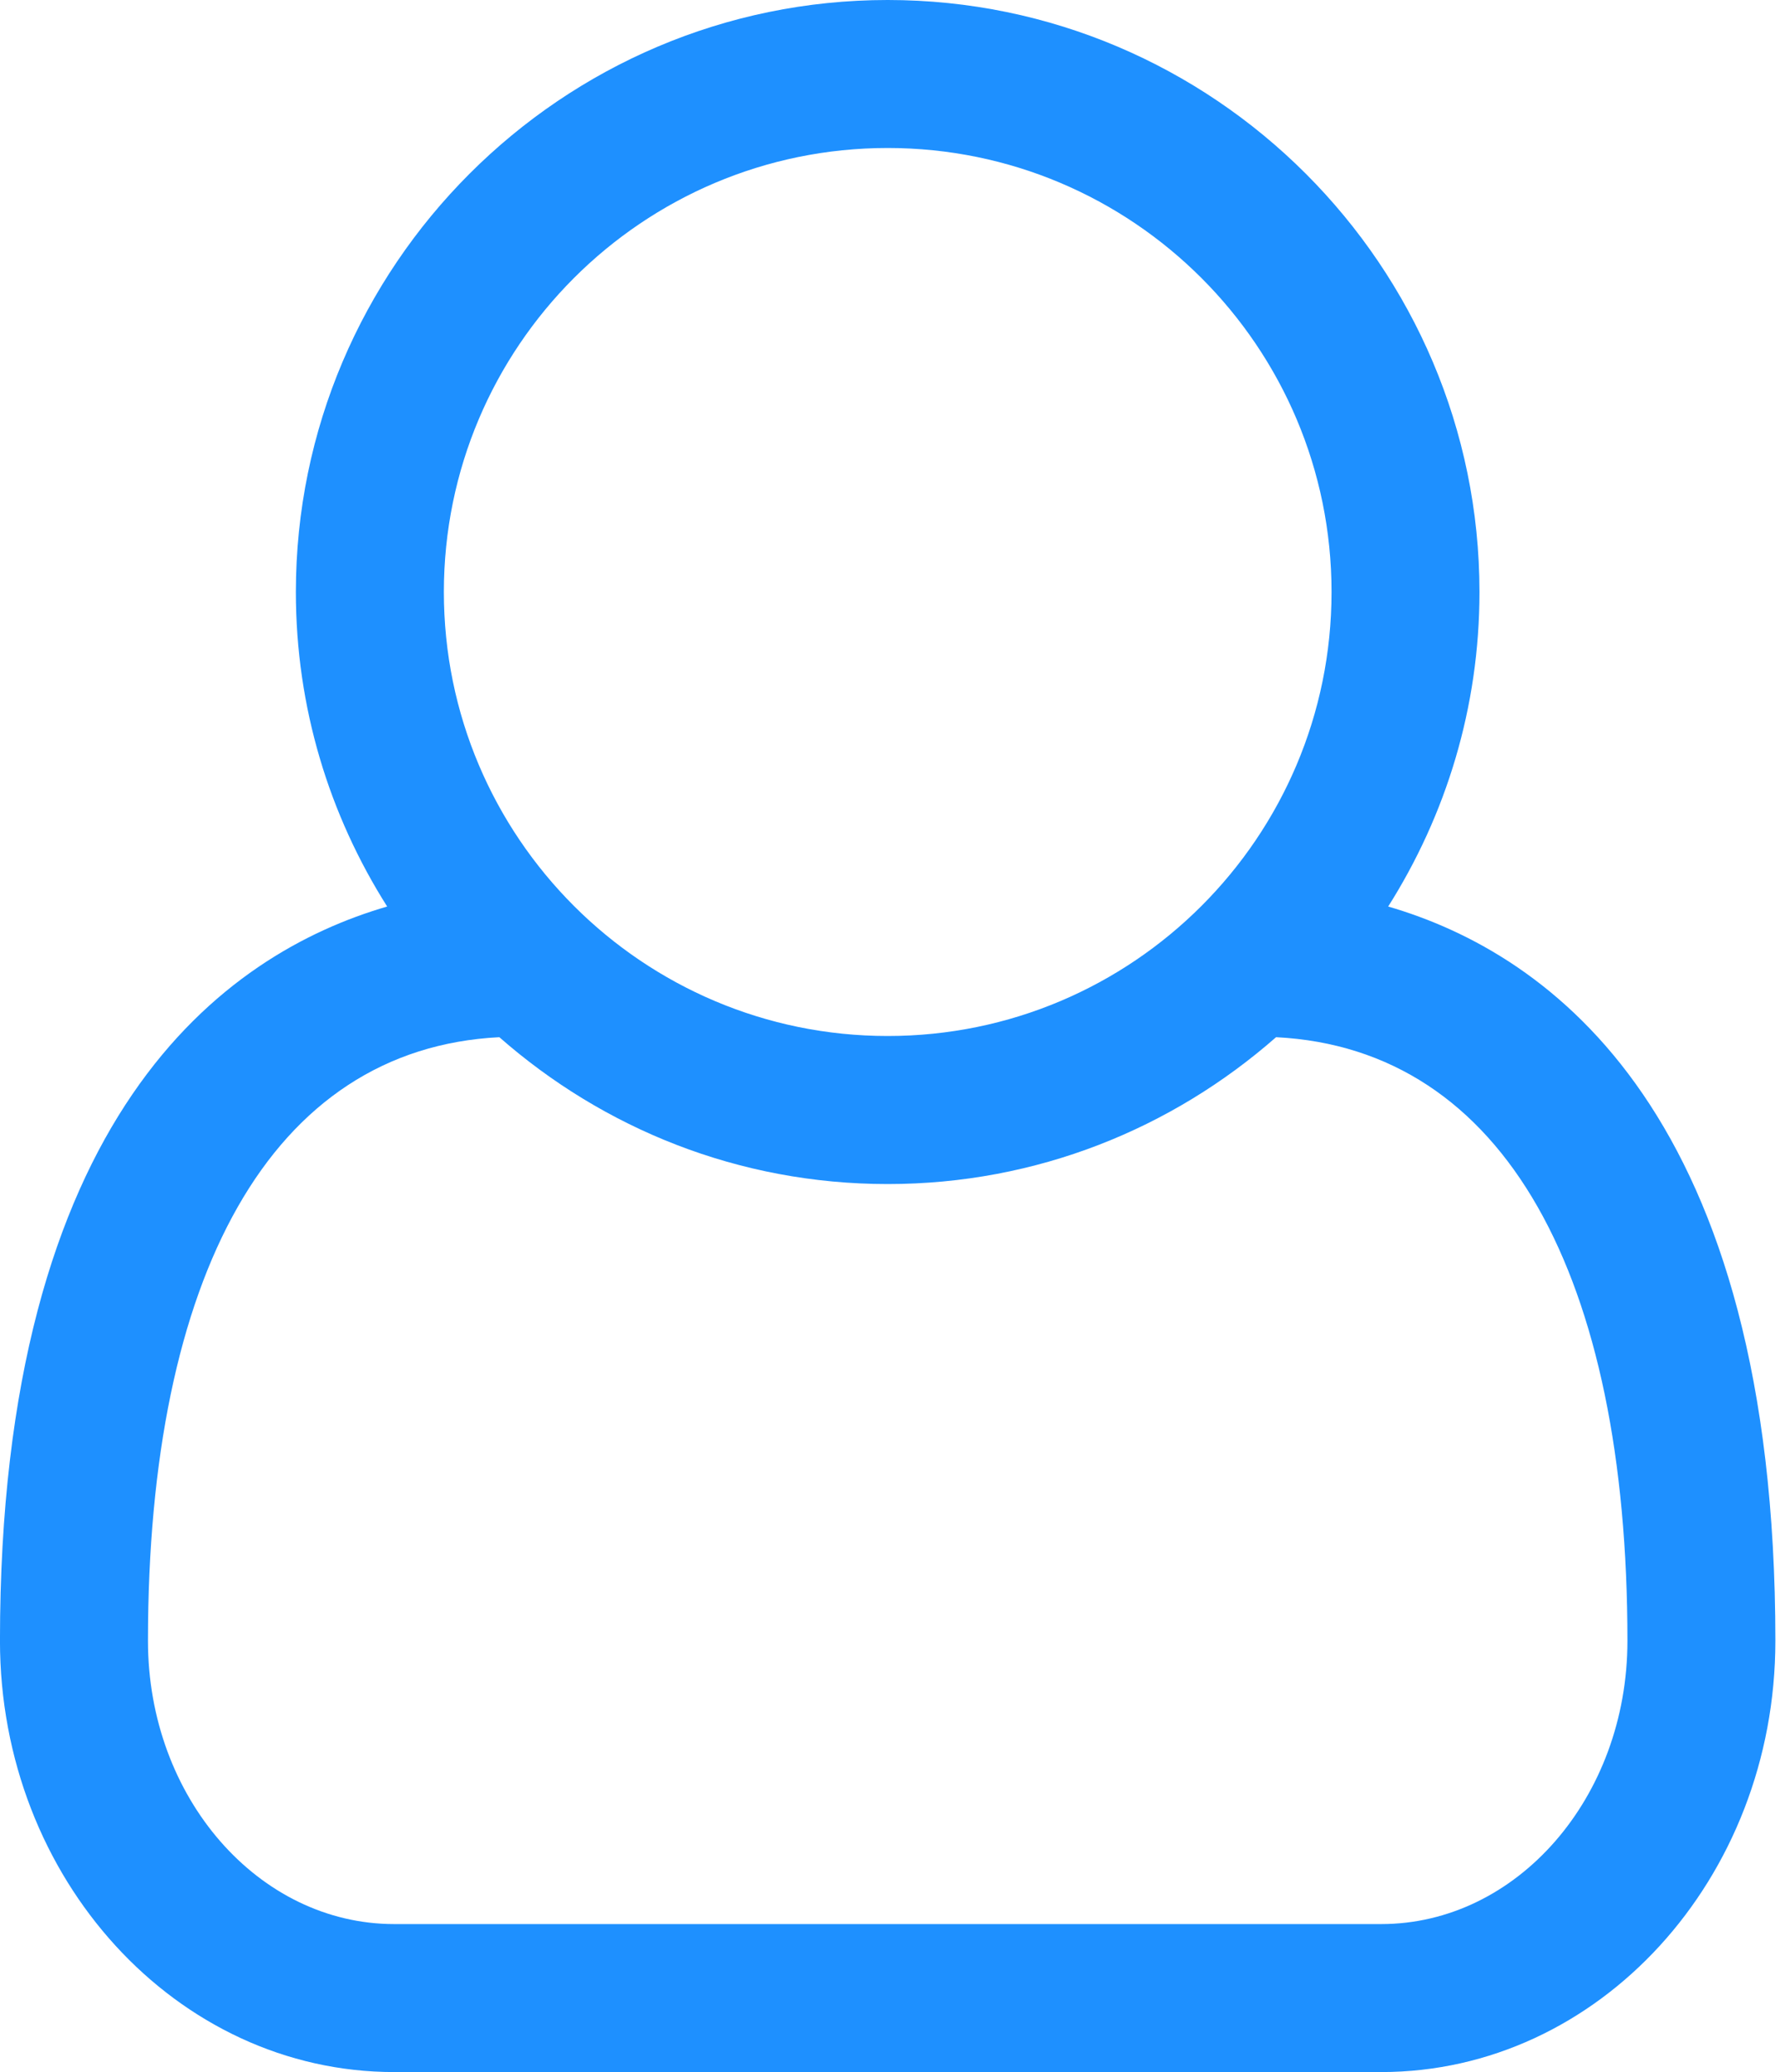 <!-- Generated by IcoMoon.io -->
<svg version="1.1" xmlns="http://www.w3.org/2000/svg" width="55" height="64" viewBox="0 0 55 64">
<title>user-o</title>
<path fill="#1e90ff" d="M42.893 28c5.036 1.464 11.964 6.429 11.964 22.679 0 7.357-5.464 13.321-12.179 13.321h-30.5c-6.714 0-12.179-5.964-12.179-13.321 0-16.25 6.929-21.214 11.964-22.679-1.786-2.821-2.821-6.143-2.821-9.714 0-10.071 8.214-18.286 18.286-18.286s18.286 8.214 18.286 18.286c0 3.571-1.036 6.893-2.821 9.714zM27.429 4.571c-7.571 0-13.714 6.143-13.714 13.714s6.143 13.714 13.714 13.714 13.714-6.143 13.714-13.714-6.143-13.714-13.714-13.714zM42.679 59.429c4.179 0 7.607-3.893 7.607-8.75 0-11.25-3.786-18.286-10.857-18.643-3.214 2.821-7.393 4.536-12 4.536s-8.786-1.714-12-4.536c-7.071 0.357-10.857 7.393-10.857 18.643 0 4.857 3.429 8.75 7.607 8.75h30.5z"></path>
</svg>
